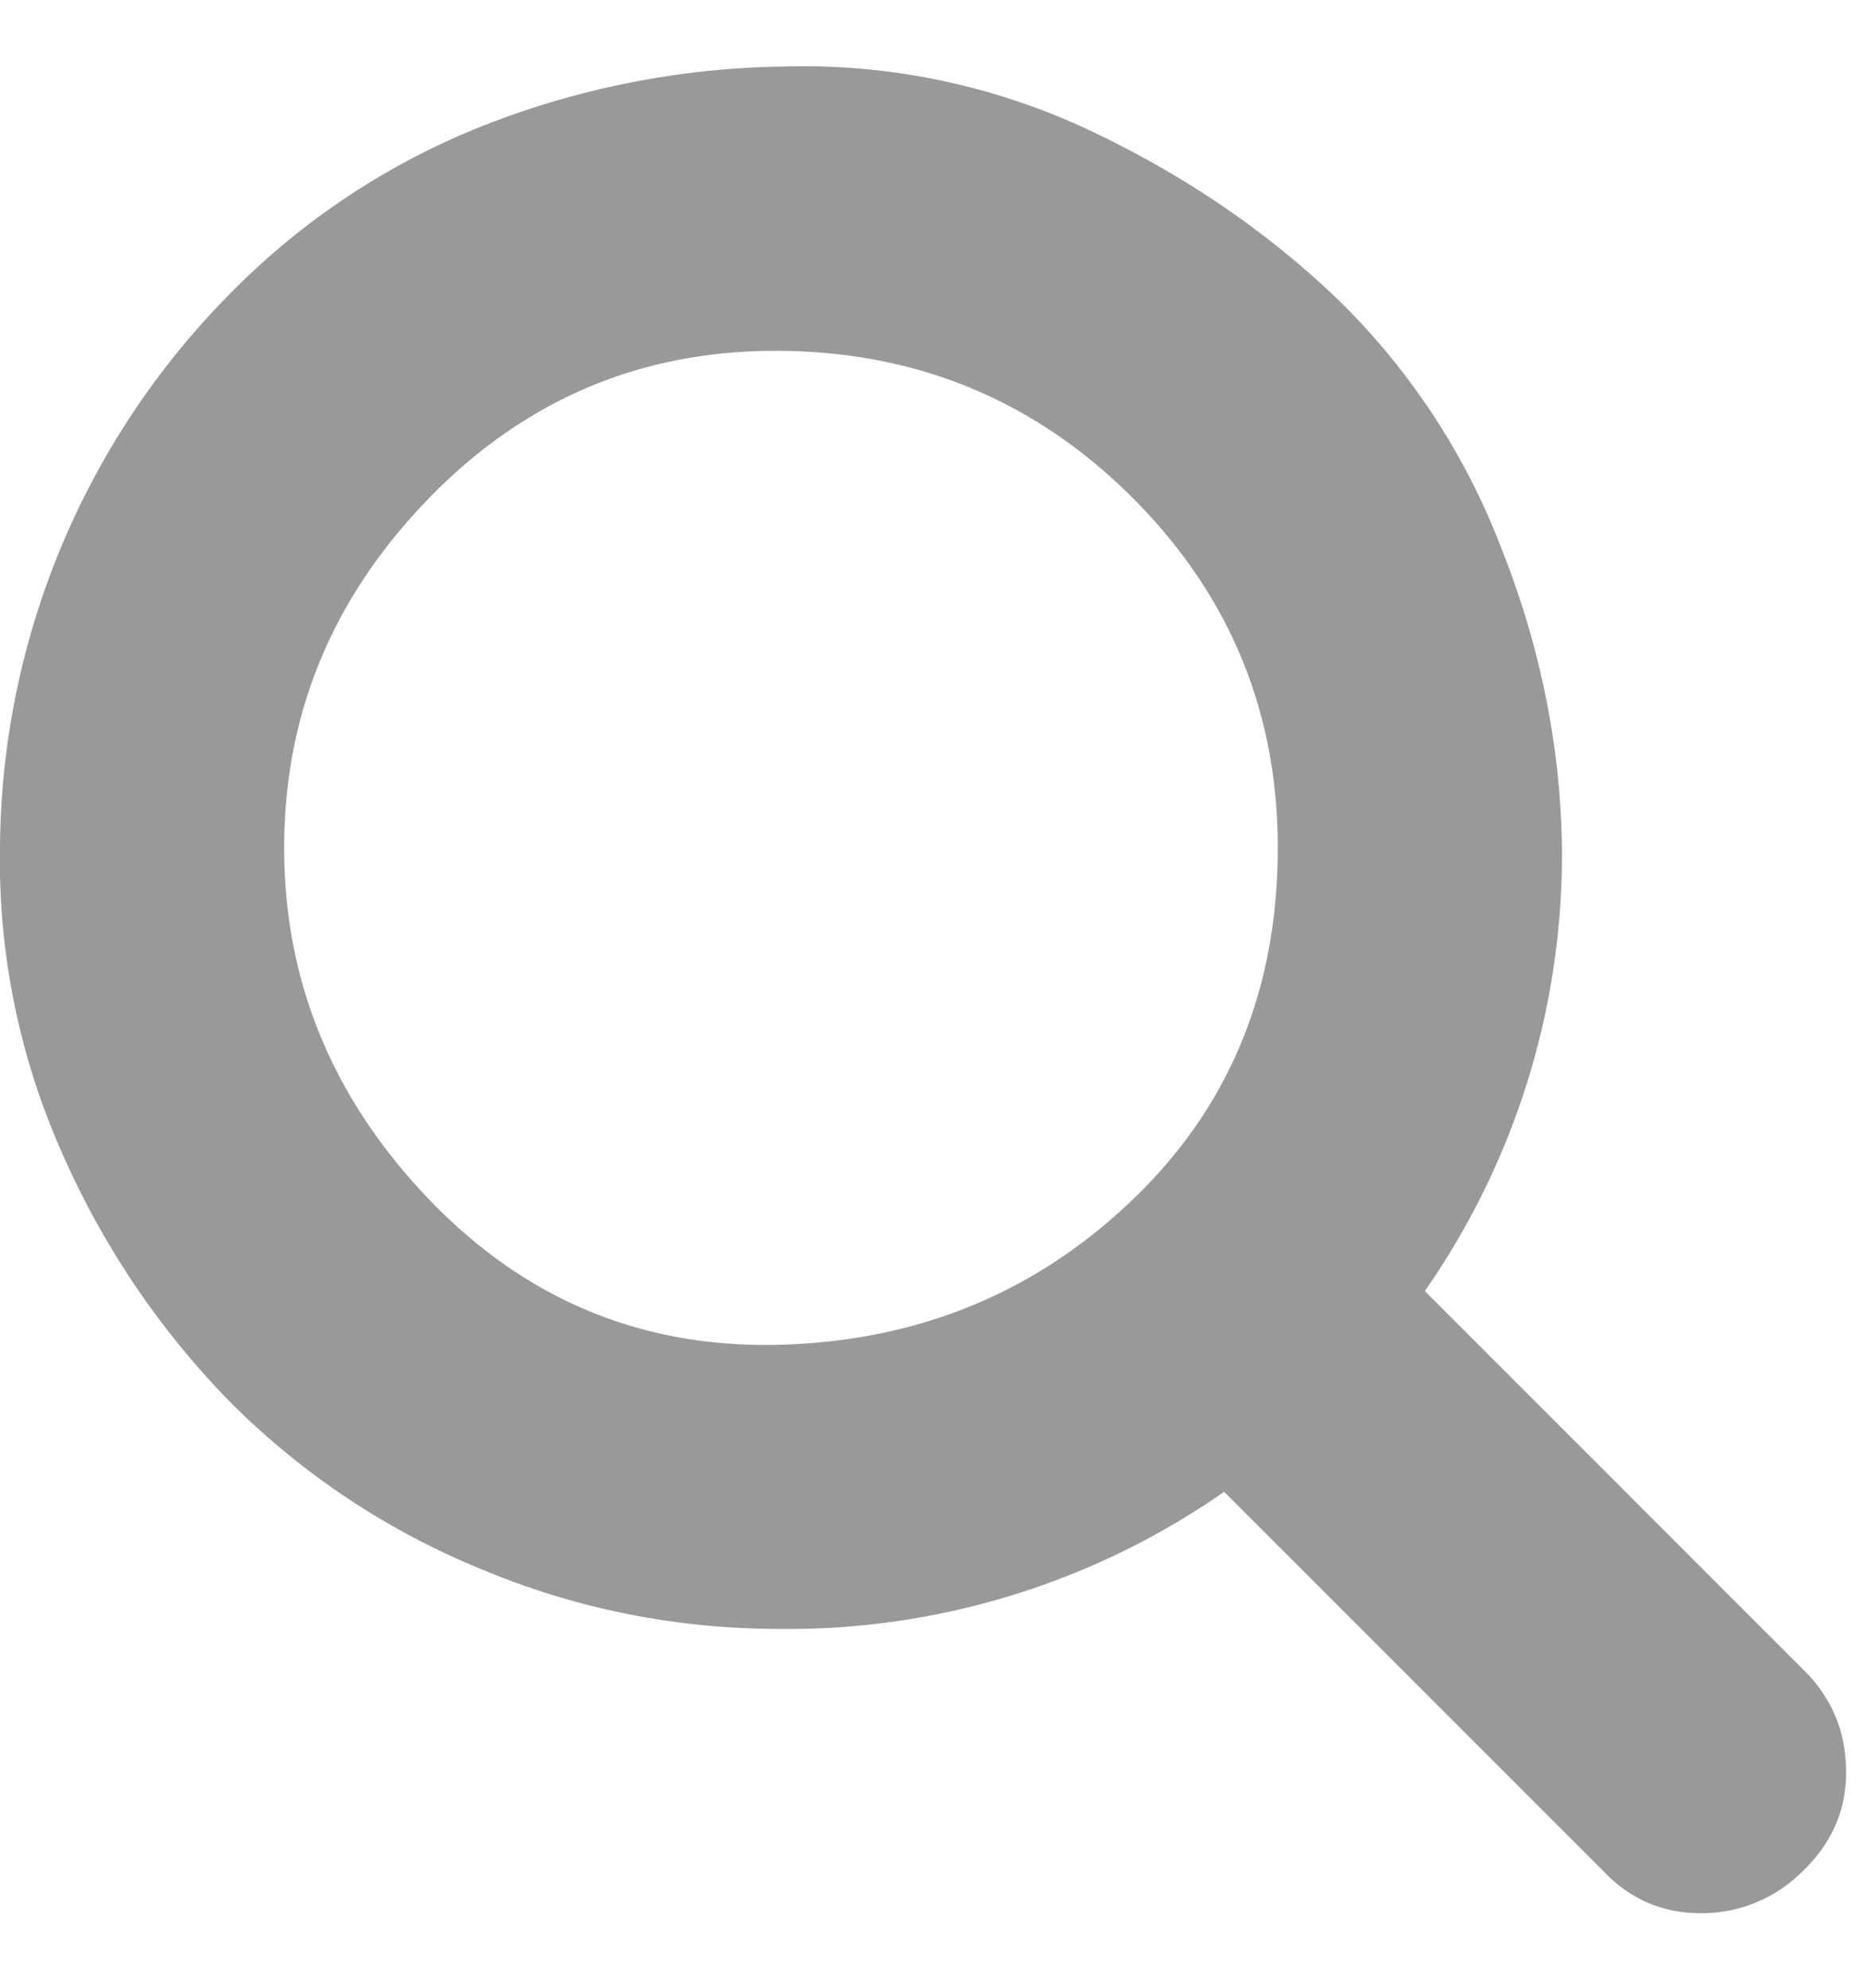 <svg width="15" height="16" fill="none" xmlns="http://www.w3.org/2000/svg"><path d="M10.288 6.824c0-1.099-.39-2.037-1.168-2.816-.779-.779-1.723-1.173-2.832-1.184-1.11-.01-2.053.384-2.832 1.184-.779.8-1.168 1.739-1.168 2.816 0 1.077.39 2.021 1.168 2.832.779.81 1.723 1.2 2.832 1.168 1.11-.032 2.053-.421 2.832-1.168.779-.747 1.168-1.69 1.168-2.832zm4.576 7.44c0 .31-.117.576-.352.8a1.146 1.146 0 01-.816.336c-.31 0-.57-.112-.784-.336l-3.056-3.056a6.14 6.14 0 01-3.568 1.104c-.853 0-1.67-.165-2.448-.496a6.113 6.113 0 01-2-1.344 6.724 6.724 0 01-1.344-2A5.78 5.78 0 010 6.824a6.39 6.39 0 011.84-4.448 5.904 5.904 0 012-1.344A6.86 6.86 0 016.288.536a5.415 5.415 0 012.448.496c.757.352 1.424.8 2 1.344a5.576 5.576 0 011.344 2.016c.32.8.485 1.61.496 2.432a6.14 6.14 0 01-1.104 3.568l3.056 3.056c.224.224.336.496.336.816z" fill="#999"/></svg>